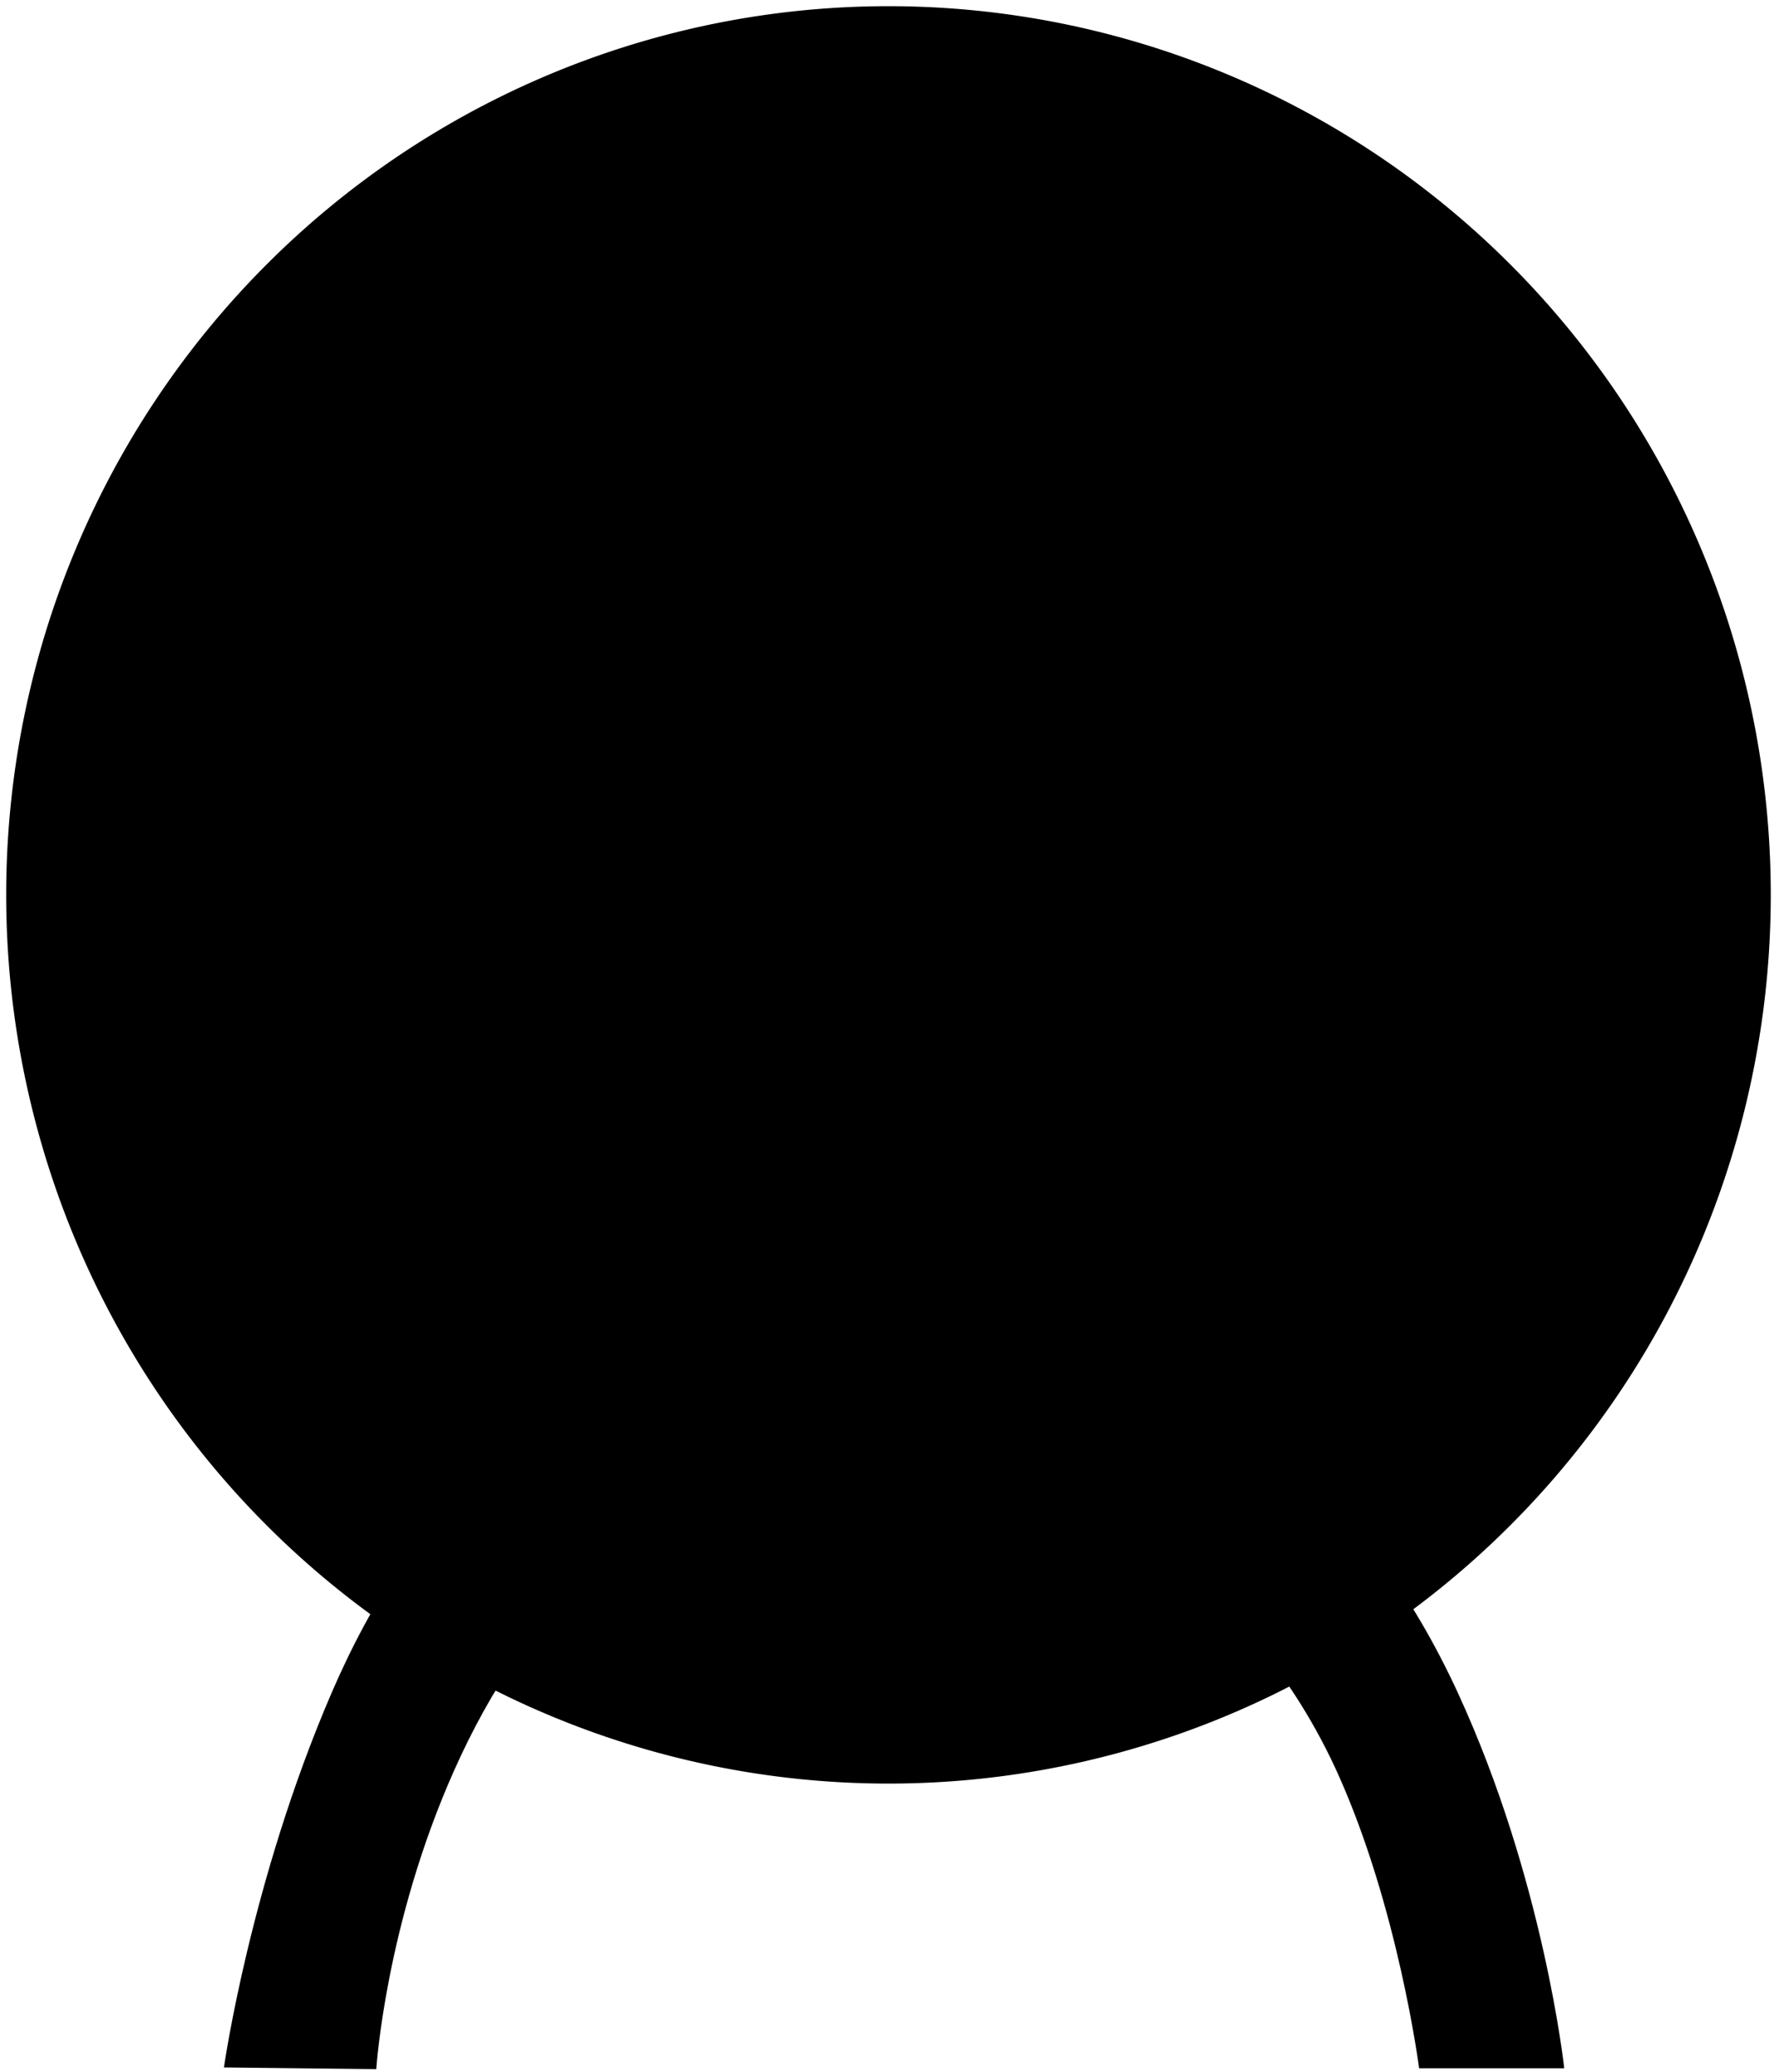 <?xml version="1.0" encoding="UTF-8" standalone="no"?>
<!-- Created with Inkscape (http://www.inkscape.org/) -->

<svg
   xmlns:dc="http://purl.org/dc/elements/1.1/"
   xmlns:cc="http://creativecommons.org/ns#"
   xmlns:rdf="http://www.w3.org/1999/02/22-rdf-syntax-ns#"
   xmlns:svg="http://www.w3.org/2000/svg"
   xmlns="http://www.w3.org/2000/svg"
   xmlns:sodipodi="http://sodipodi.sourceforge.net/DTD/sodipodi-0.dtd"
   xmlns:inkscape="http://www.inkscape.org/namespaces/inkscape"
   width="37.835mm"
   height="44.185mm"
   viewBox="0 0 37.835 44.185"
   version="1.1"
   id="svg8"
   inkscape:version="0.92.5 (2060ec1f9f, 2020-04-08)"
   sodipodi:docname="dude.svg">
  <defs
     id="defs2" />
  <sodipodi:namedview
     id="base"
     pagecolor="#ffffff"
     bordercolor="#666666"
     borderopacity="1.0"
     inkscape:pageopacity="0.0"
     inkscape:pageshadow="2"
     inkscape:zoom="3.92"
     inkscape:cx="64.646547"
     inkscape:cy="78.774751"
     inkscape:document-units="mm"
     inkscape:current-layer="layer1"
     showgrid="false"
     fit-margin-top="0"
     fit-margin-left="0"
     fit-margin-right="0"
     fit-margin-bottom="0"
     inkscape:snap-global="true"
     inkscape:snap-bbox="true"
     inkscape:bbox-paths="true"
     inkscape:bbox-nodes="true"
     inkscape:window-width="1848"
     inkscape:window-height="1016"
     inkscape:window-x="72"
     inkscape:window-y="27"
     inkscape:window-maximized="1" />
  <g
     inkscape:label="Calque 1"
     inkscape:groupmode="layer"
     id="layer1"
     transform="translate(-154.807,-154.101)">
    <path
       class="circle"
       style="fill-opacity:1;stroke:none;stroke-width:0.265;stroke-opacity:1"
       d="m 192.573,173.187 a 18.817,18.954 0 0 1 -18.817,18.954 18.817,18.954 0 0 1 -18.817,-18.954 18.817,18.954 0 0 1 18.817,-18.954 18.817,18.954 0 0 1 18.817,18.954 z"
       id="path1187-6" />
    <path
       class="body"
       style="stroke-width:0.265px;stroke-linecap:butt;stroke-linejoin:miter;stroke-opacity:1;fill-opacity:1"
       d="m 188.168,198.213 c 0,0 -0.433,-4.024 -2.27,-8.011 -1.837,-3.987 -5.402,-7.975 -12.318,-7.975 -6.875,0 -10.076,4.209 -11.703,7.984 -1.734,4.024 -2.294,7.984 -2.294,7.984 l 3.249,0.036 c 0,0 0.194,-3.087 1.664,-6.378 1.506,-3.372 4.252,-6.673 9.21,-6.604 4.958,0.069 8.163,3.435 9.621,6.652 1.301,2.872 1.746,6.312 1.746,6.312 z"
       id="path1155"
       inkscape:connector-curvature="0"
       sodipodi:nodetypes="csssccscscc" />
    <path
       class="head"
       style="fill-opacity:1;stroke-width:1;stroke-opacity:1;opacity:1"
       d="M 72.102 20.934 A 36.594 36.439 0 0 0 35.508 57.373 A 36.594 36.439 0 0 0 72.102 93.812 A 36.594 36.439 0 0 0 108.695 57.373 A 36.594 36.439 0 0 0 72.102 20.934 z M 72.102 33.355 A 24.689 24.017 0 0 1 96.791 57.373 A 24.689 24.017 0 0 1 72.102 81.389 A 24.689 24.017 0 0 1 47.412 57.373 A 24.689 24.017 0 0 1 72.102 33.355 z "
       transform="matrix(0.265,0,0,0.265,154.807,154.101)"
       id="path1187" />
  </g>
</svg>
